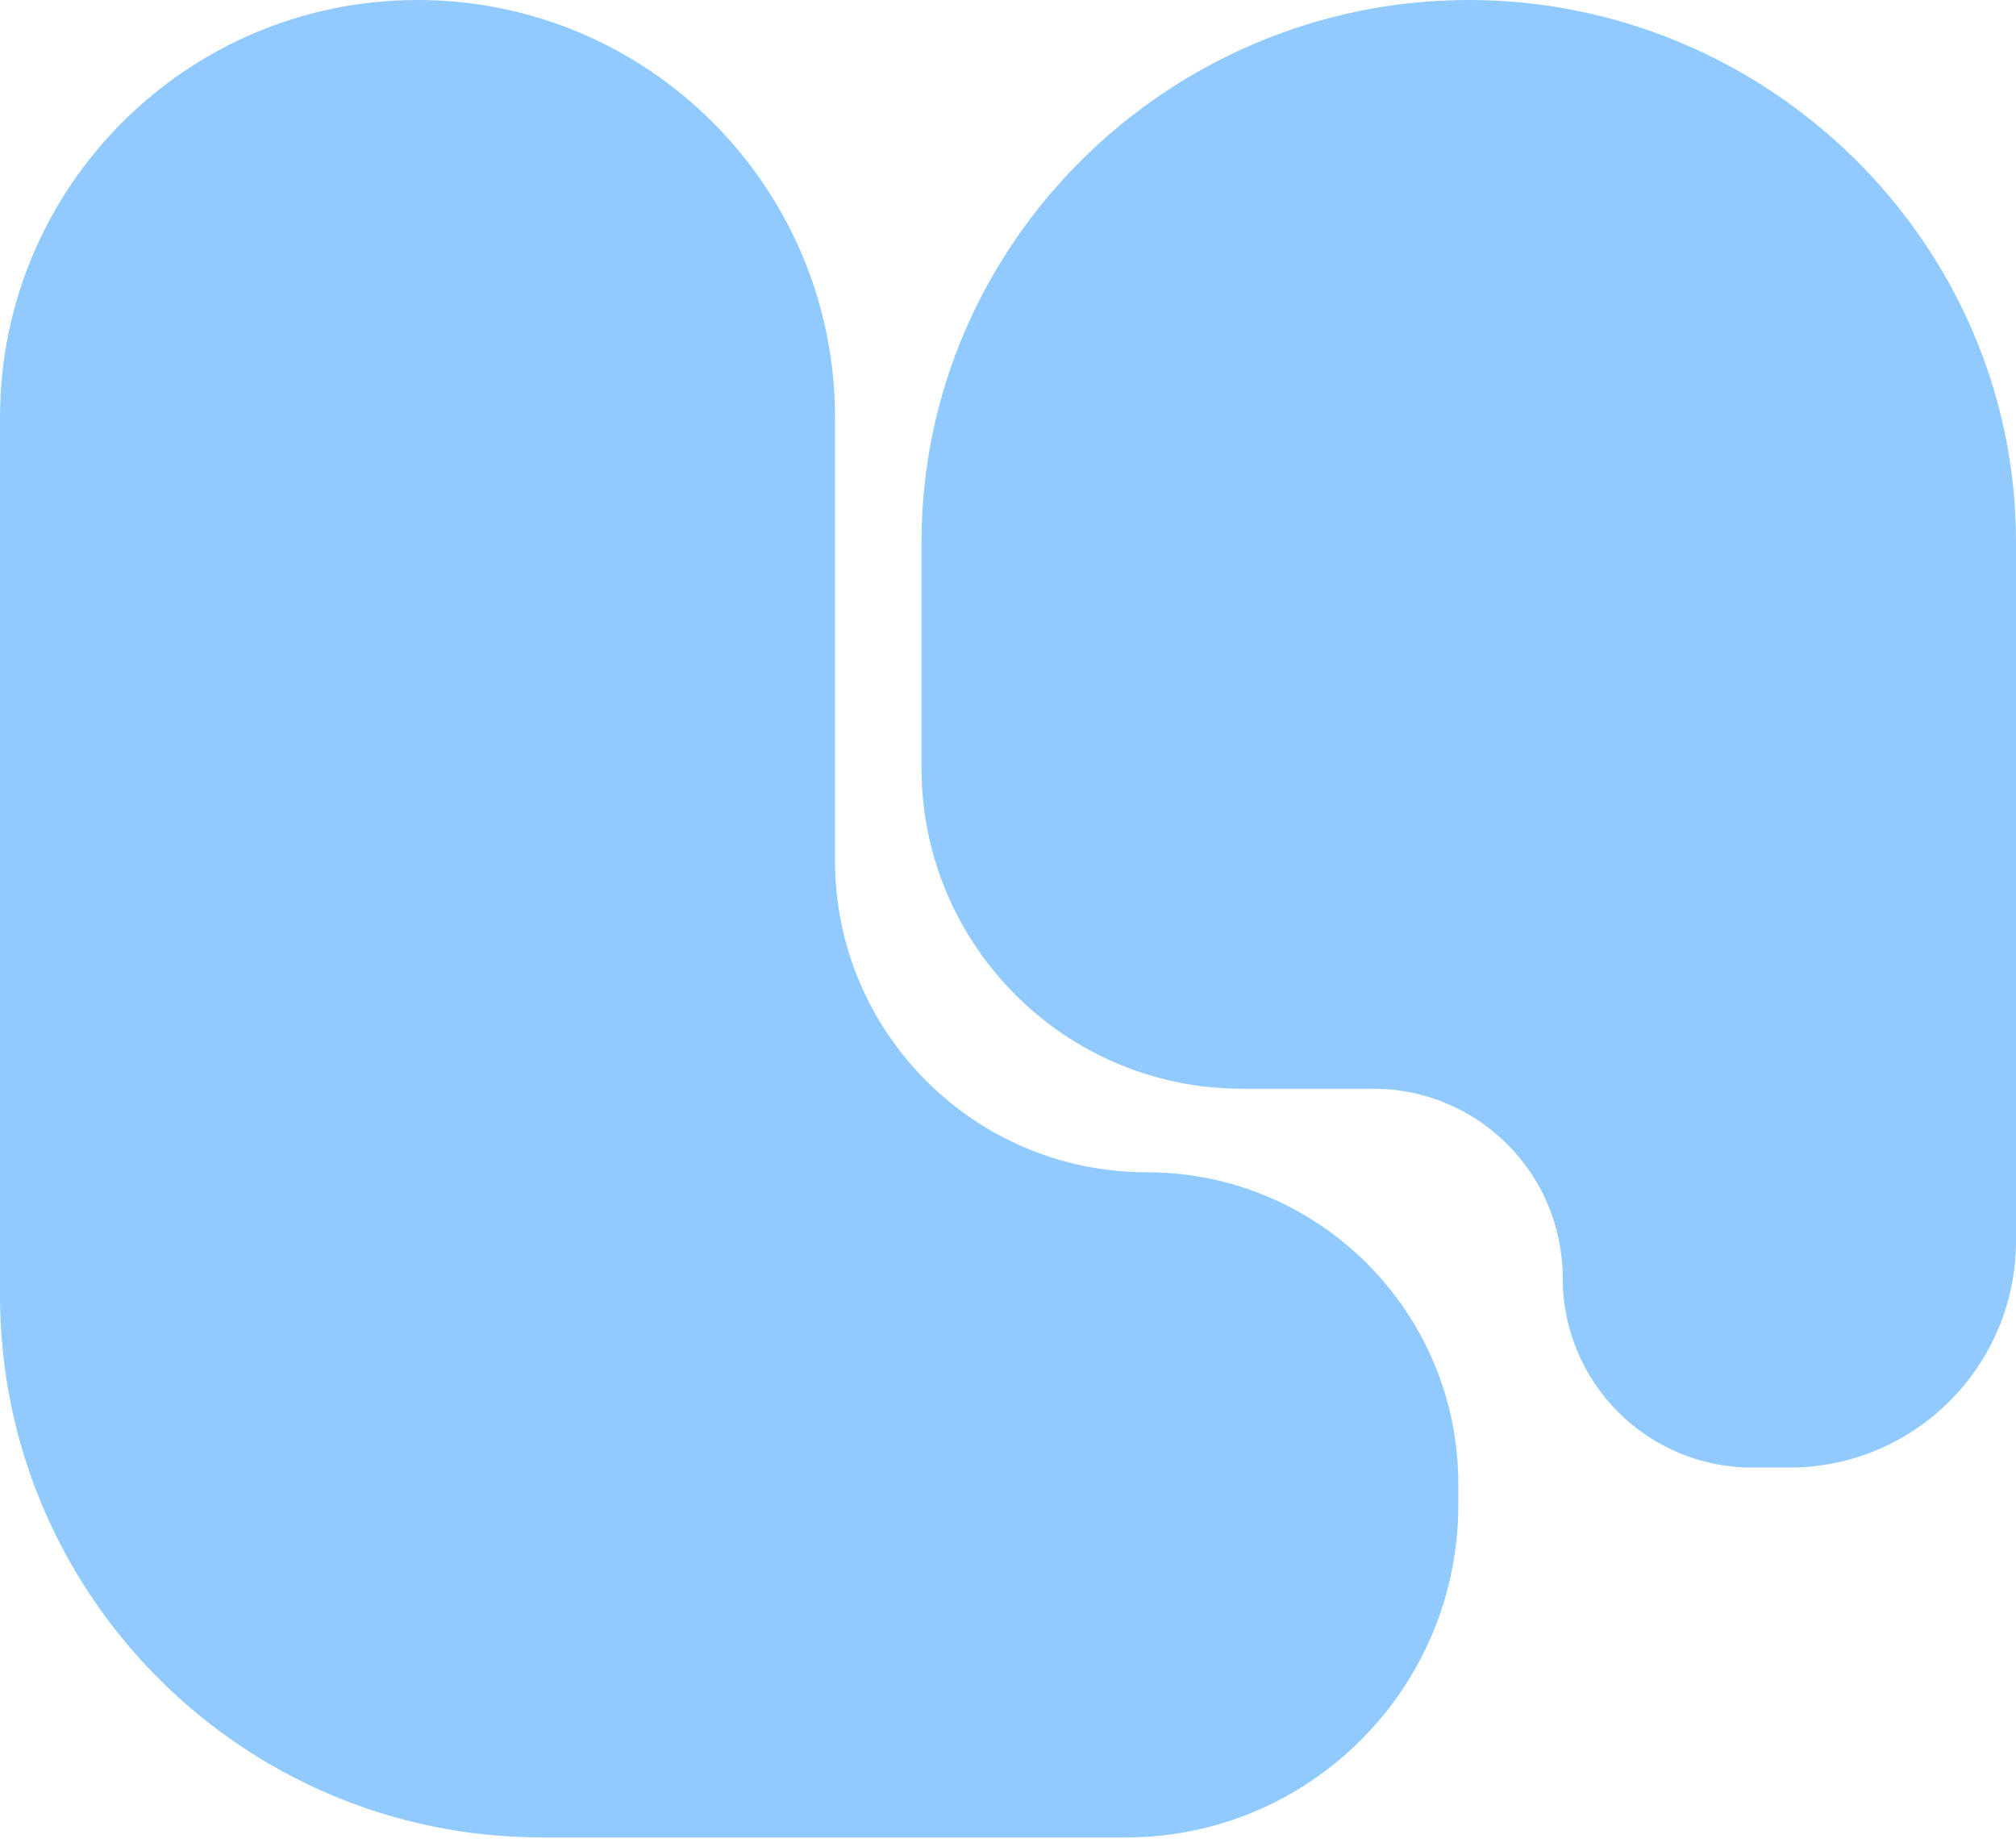 <svg width="186" height="170" viewBox="0 0 186 170" fill="none" xmlns="http://www.w3.org/2000/svg">
<path fill-rule="evenodd" clip-rule="evenodd" d="M-0 38.521C-0 17.246 17.246 0 38.52 0C59.795 0 77.041 17.246 77.041 38.521V79.38C77.041 95.26 89.914 108.133 105.794 108.133C121.674 108.133 134.547 121.006 134.547 136.886V138.812C134.547 155.756 120.811 169.491 103.868 169.491H77.041H60.532H49.999C22.385 169.491 -0 147.105 -0 119.491L-0 38.521Z" fill="#91CAFF"/>
<path fill-rule="evenodd" clip-rule="evenodd" d="M85.021 50C85.021 22.386 107.896 0 135.51 0C163.125 0 186 22.386 186 50V74.29V100.429V114.462C186 126.01 176.638 135.373 165.089 135.373H161.649C152 135.373 144.178 127.55 144.178 117.901C144.178 108.251 136.355 100.429 126.706 100.429H114.599C98.263 100.429 85.021 87.186 85.021 70.851L85.021 50Z" fill="#91CAFF"/>
</svg>
